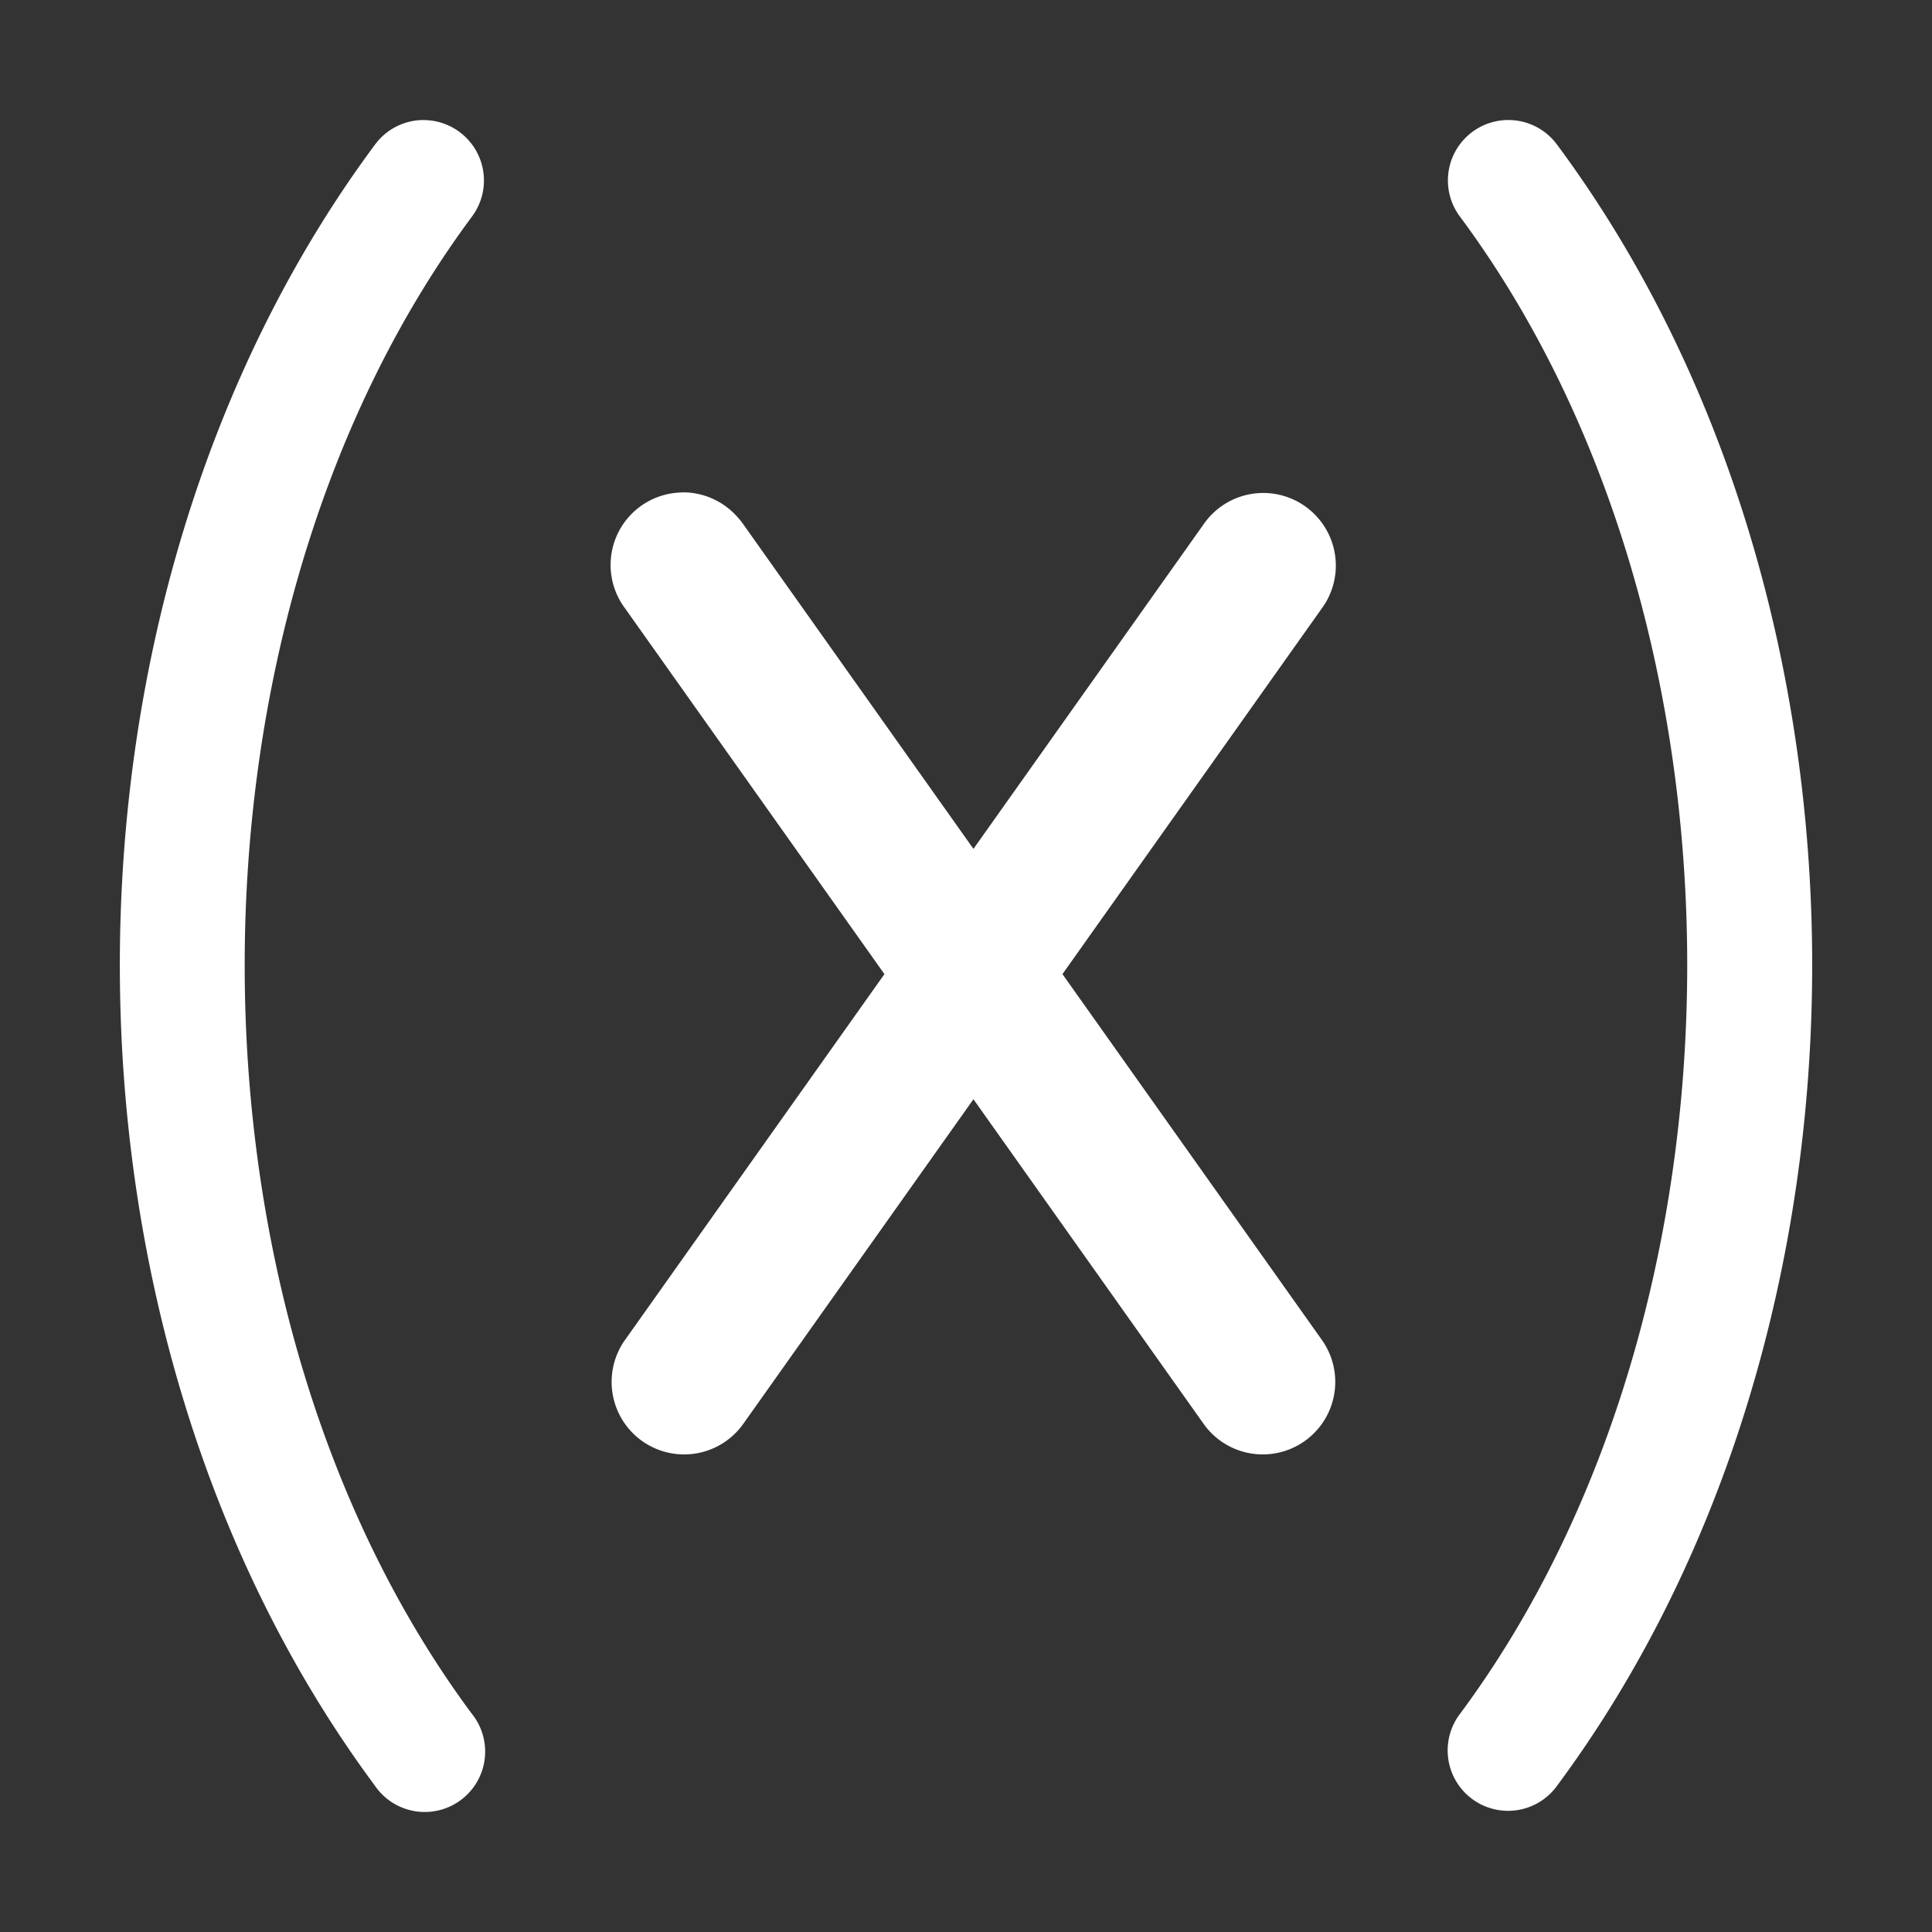 <svg height="1600" viewBox="0 0 1600 1600" width="1600" xmlns="http://www.w3.org/2000/svg" xmlns:inkscape="http://www.inkscape.org/namespaces/inkscape" xmlns:sodipodi="http://sodipodi.sourceforge.net/DTD/sodipodi-0.dtd"><rect x="0" y="0" width="1600" height="1600" fill="#333333" stroke="none"/><sodipodi:namedview pagecolor="#303030" showgrid="true"><inkscape:grid id="grid5" units="px" spacingx="100" spacingy="100" color="#4772b3" opacity="0.2" visible="true" /></sodipodi:namedview><g fill="#fff"><g enable-background="new" stroke="none" stroke-width="1.333" transform="matrix(-53.033 -53.033 -53.033 53.033 30287.154 3975.273)"><path d="m262.588 287.027a.6.6 0 0 0 -.473.959l2.148 3.029-2.148 3.029a.6.6 0 1 0 .979.695l1.906-2.688 1.906 2.688a.6.6 0 1 0 .979-.695l-2.148-3.029 2.148-3.029a.6.6 0 0 0 -.041-.758.6.6 0 0 0 -.938.062l-1.906 2.688-1.906-2.688a.6.6 0 0 0 -.065-.078.6.6 0 0 0 -.441-.186z" transform="matrix(-.943 -.943 -.943 .943 832.145 223.544)"/><path d="m310.325 237.241a.667.667 0 0 0 -.59-.197c-6.229.925-11.88 6.577-12.805 12.805a.667.667 0 1 0 1.319.197c.824-5.547 6.136-10.859 11.682-11.682a.667.667 0 0 0 .394-1.123zm8.449 8.449a.667.667 0 0 1 .197.59c-.925 6.229-6.577 11.88-12.805 12.805a.667.667 0 1 1 -.196-1.318c5.547-.824 10.858-6.136 11.682-11.682a.667.667 0 0 1 1.121-.395z"/></g></g></svg>